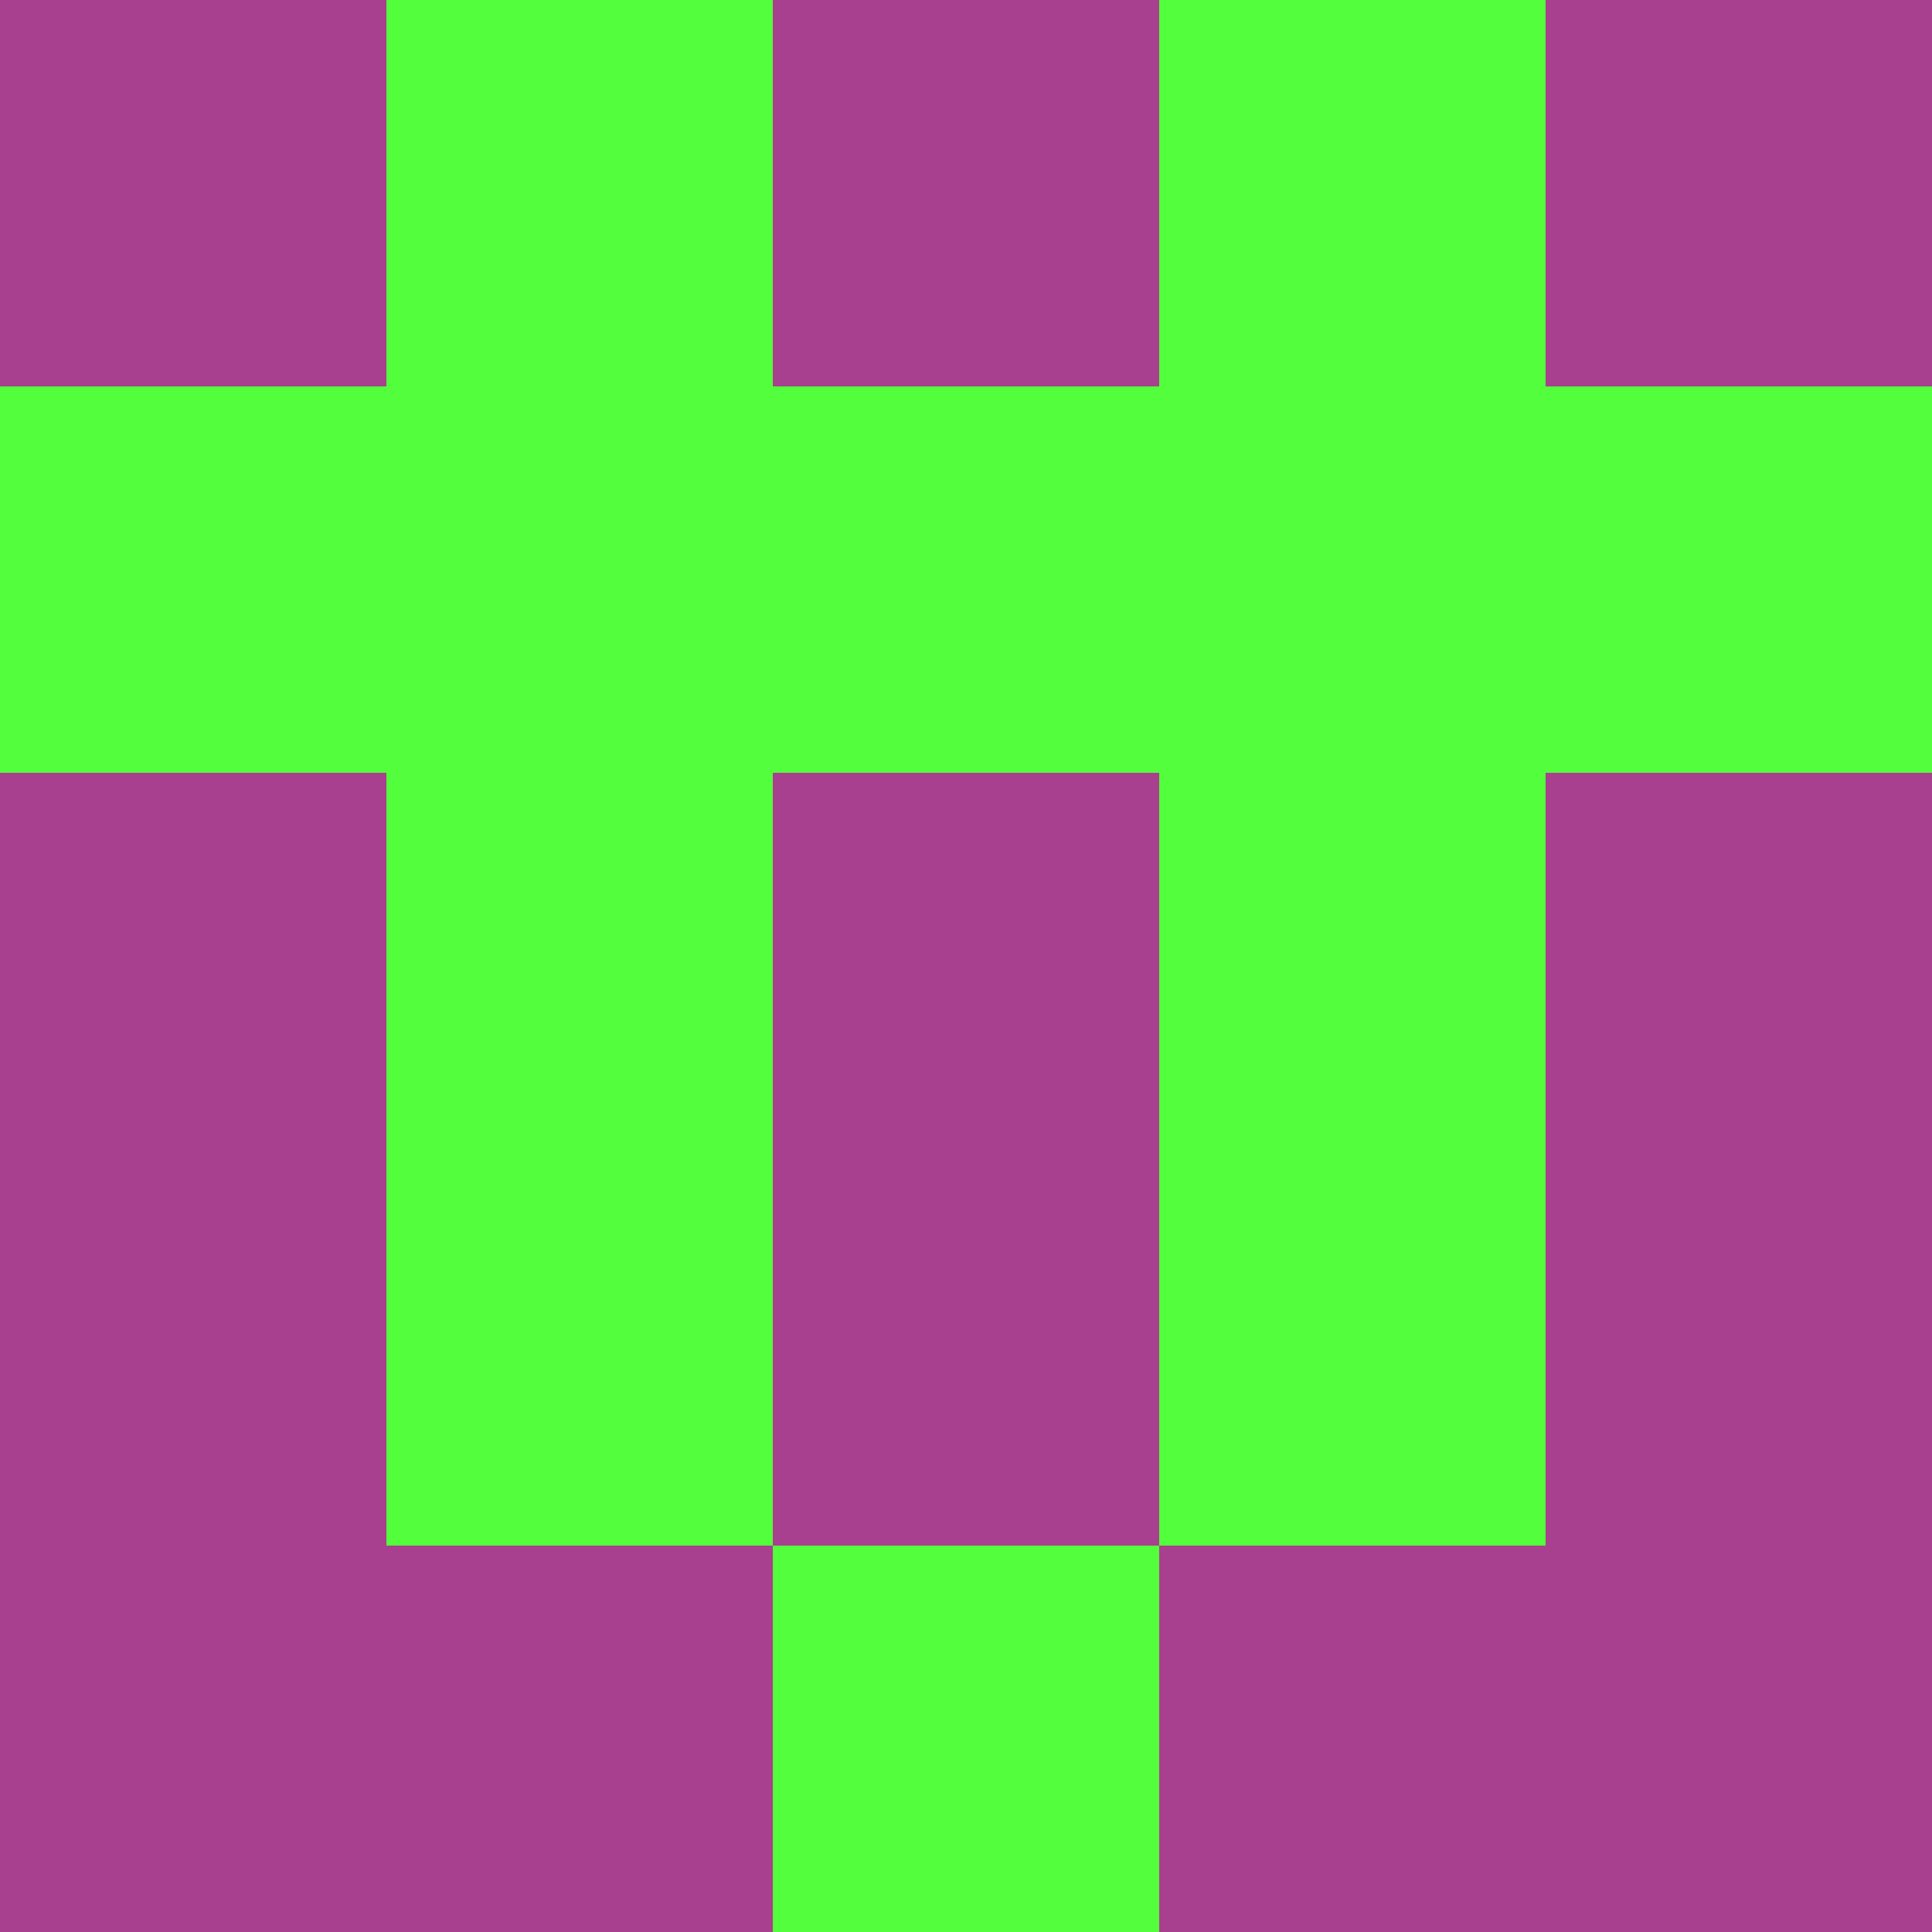 <?xml version="1.0" encoding="utf-8"?>
<!DOCTYPE svg PUBLIC "-//W3C//DTD SVG 20010904//EN"
        "http://www.w3.org/TR/2001/REC-SVG-20010904/DTD/svg10.dtd">

<svg width="400" height="400" viewBox="0 0 5 5"
    xmlns="http://www.w3.org/2000/svg"
    xmlns:xlink="http://www.w3.org/1999/xlink">
            <rect x="0" y="0" width="1" height="1" fill="#A93F8F" />
        <rect x="0" y="1" width="1" height="1" fill="#53FF3C" />
        <rect x="0" y="2" width="1" height="1" fill="#A93F8F" />
        <rect x="0" y="3" width="1" height="1" fill="#A93F8F" />
        <rect x="0" y="4" width="1" height="1" fill="#A93F8F" />
                <rect x="1" y="0" width="1" height="1" fill="#53FF3C" />
        <rect x="1" y="1" width="1" height="1" fill="#53FF3C" />
        <rect x="1" y="2" width="1" height="1" fill="#53FF3C" />
        <rect x="1" y="3" width="1" height="1" fill="#53FF3C" />
        <rect x="1" y="4" width="1" height="1" fill="#A93F8F" />
                <rect x="2" y="0" width="1" height="1" fill="#A93F8F" />
        <rect x="2" y="1" width="1" height="1" fill="#53FF3C" />
        <rect x="2" y="2" width="1" height="1" fill="#A93F8F" />
        <rect x="2" y="3" width="1" height="1" fill="#A93F8F" />
        <rect x="2" y="4" width="1" height="1" fill="#53FF3C" />
                <rect x="3" y="0" width="1" height="1" fill="#53FF3C" />
        <rect x="3" y="1" width="1" height="1" fill="#53FF3C" />
        <rect x="3" y="2" width="1" height="1" fill="#53FF3C" />
        <rect x="3" y="3" width="1" height="1" fill="#53FF3C" />
        <rect x="3" y="4" width="1" height="1" fill="#A93F8F" />
                <rect x="4" y="0" width="1" height="1" fill="#A93F8F" />
        <rect x="4" y="1" width="1" height="1" fill="#53FF3C" />
        <rect x="4" y="2" width="1" height="1" fill="#A93F8F" />
        <rect x="4" y="3" width="1" height="1" fill="#A93F8F" />
        <rect x="4" y="4" width="1" height="1" fill="#A93F8F" />
        
</svg>


